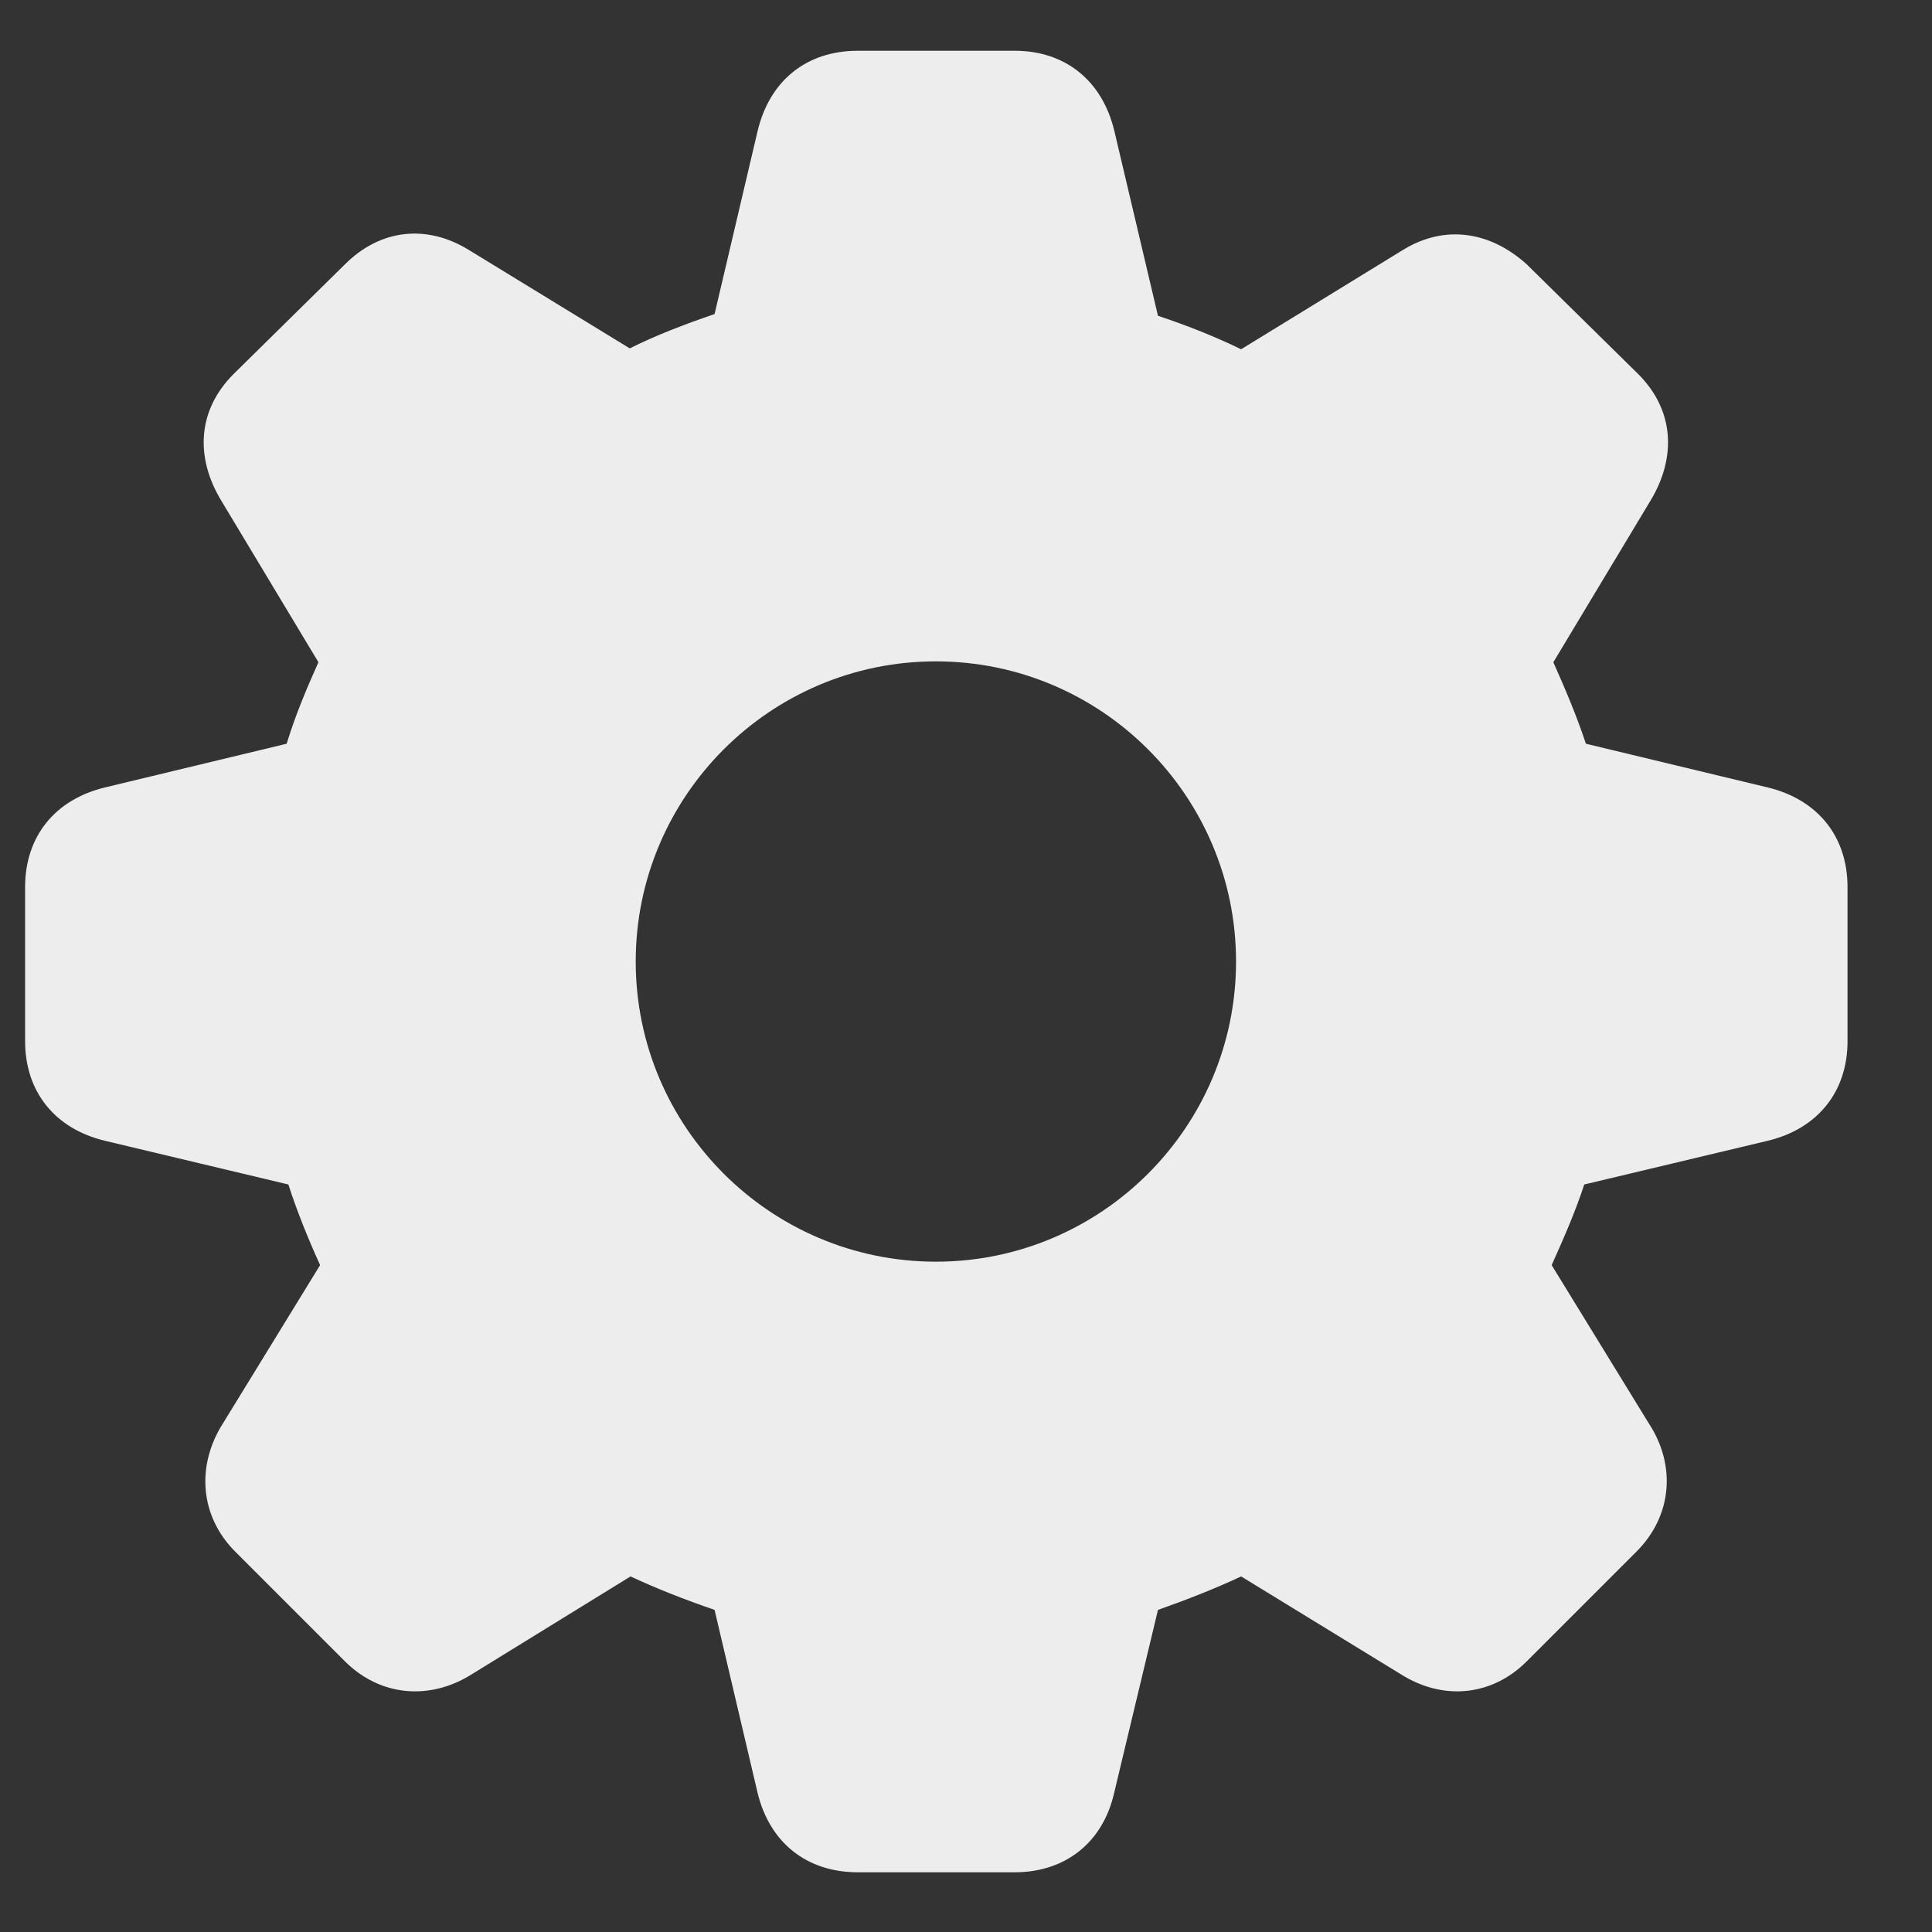 <svg width="22" height="22" viewBox="0 0 22 22" fill="none" xmlns="http://www.w3.org/2000/svg">
<rect x="0" y="0" width="22" height="22" fill="#333333" stroke="none"/>
<path d="M9.768 21.32C9.182 21.32 8.762 20.979 8.626 20.412L8.137 18.332C7.796 18.215 7.473 18.088 7.18 17.951L5.374 19.064C4.895 19.367 4.329 19.318 3.928 18.918L2.678 17.668C2.278 17.268 2.229 16.691 2.542 16.203L3.645 14.406C3.508 14.104 3.381 13.791 3.284 13.488L1.194 12.99C0.628 12.854 0.286 12.434 0.286 11.857V10.1C0.286 9.523 0.628 9.104 1.194 8.967L3.264 8.469C3.372 8.117 3.508 7.805 3.626 7.541L2.522 5.705C2.219 5.207 2.249 4.67 2.659 4.26L3.928 3.01C4.329 2.609 4.856 2.551 5.335 2.844L7.171 3.967C7.464 3.82 7.796 3.693 8.137 3.576L8.626 1.496C8.762 0.92 9.182 0.578 9.768 0.578H11.555C12.132 0.578 12.551 0.92 12.688 1.486L13.186 3.596C13.538 3.713 13.85 3.84 14.133 3.977L15.979 2.844C16.458 2.551 16.975 2.639 17.385 3.01L18.655 4.26C19.065 4.67 19.094 5.207 18.792 5.705L17.688 7.541C17.805 7.805 17.942 8.117 18.059 8.469L20.13 8.967C20.696 9.104 21.038 9.523 21.038 10.1V11.857C21.038 12.434 20.696 12.854 20.13 12.99L18.04 13.488C17.942 13.791 17.805 14.104 17.669 14.406L18.772 16.203C19.094 16.691 19.036 17.268 18.635 17.668L17.385 18.918C16.985 19.318 16.428 19.367 15.95 19.064L14.133 17.951C13.841 18.088 13.518 18.215 13.186 18.332L12.688 20.412C12.561 20.979 12.132 21.32 11.555 21.32H9.768ZM10.657 14.367C12.542 14.367 14.075 12.834 14.075 10.949C14.075 9.064 12.542 7.531 10.657 7.531C8.772 7.531 7.239 9.064 7.239 10.949C7.239 12.834 8.772 14.367 10.657 14.367Z" fill="#EDEDED"/>
</svg>
